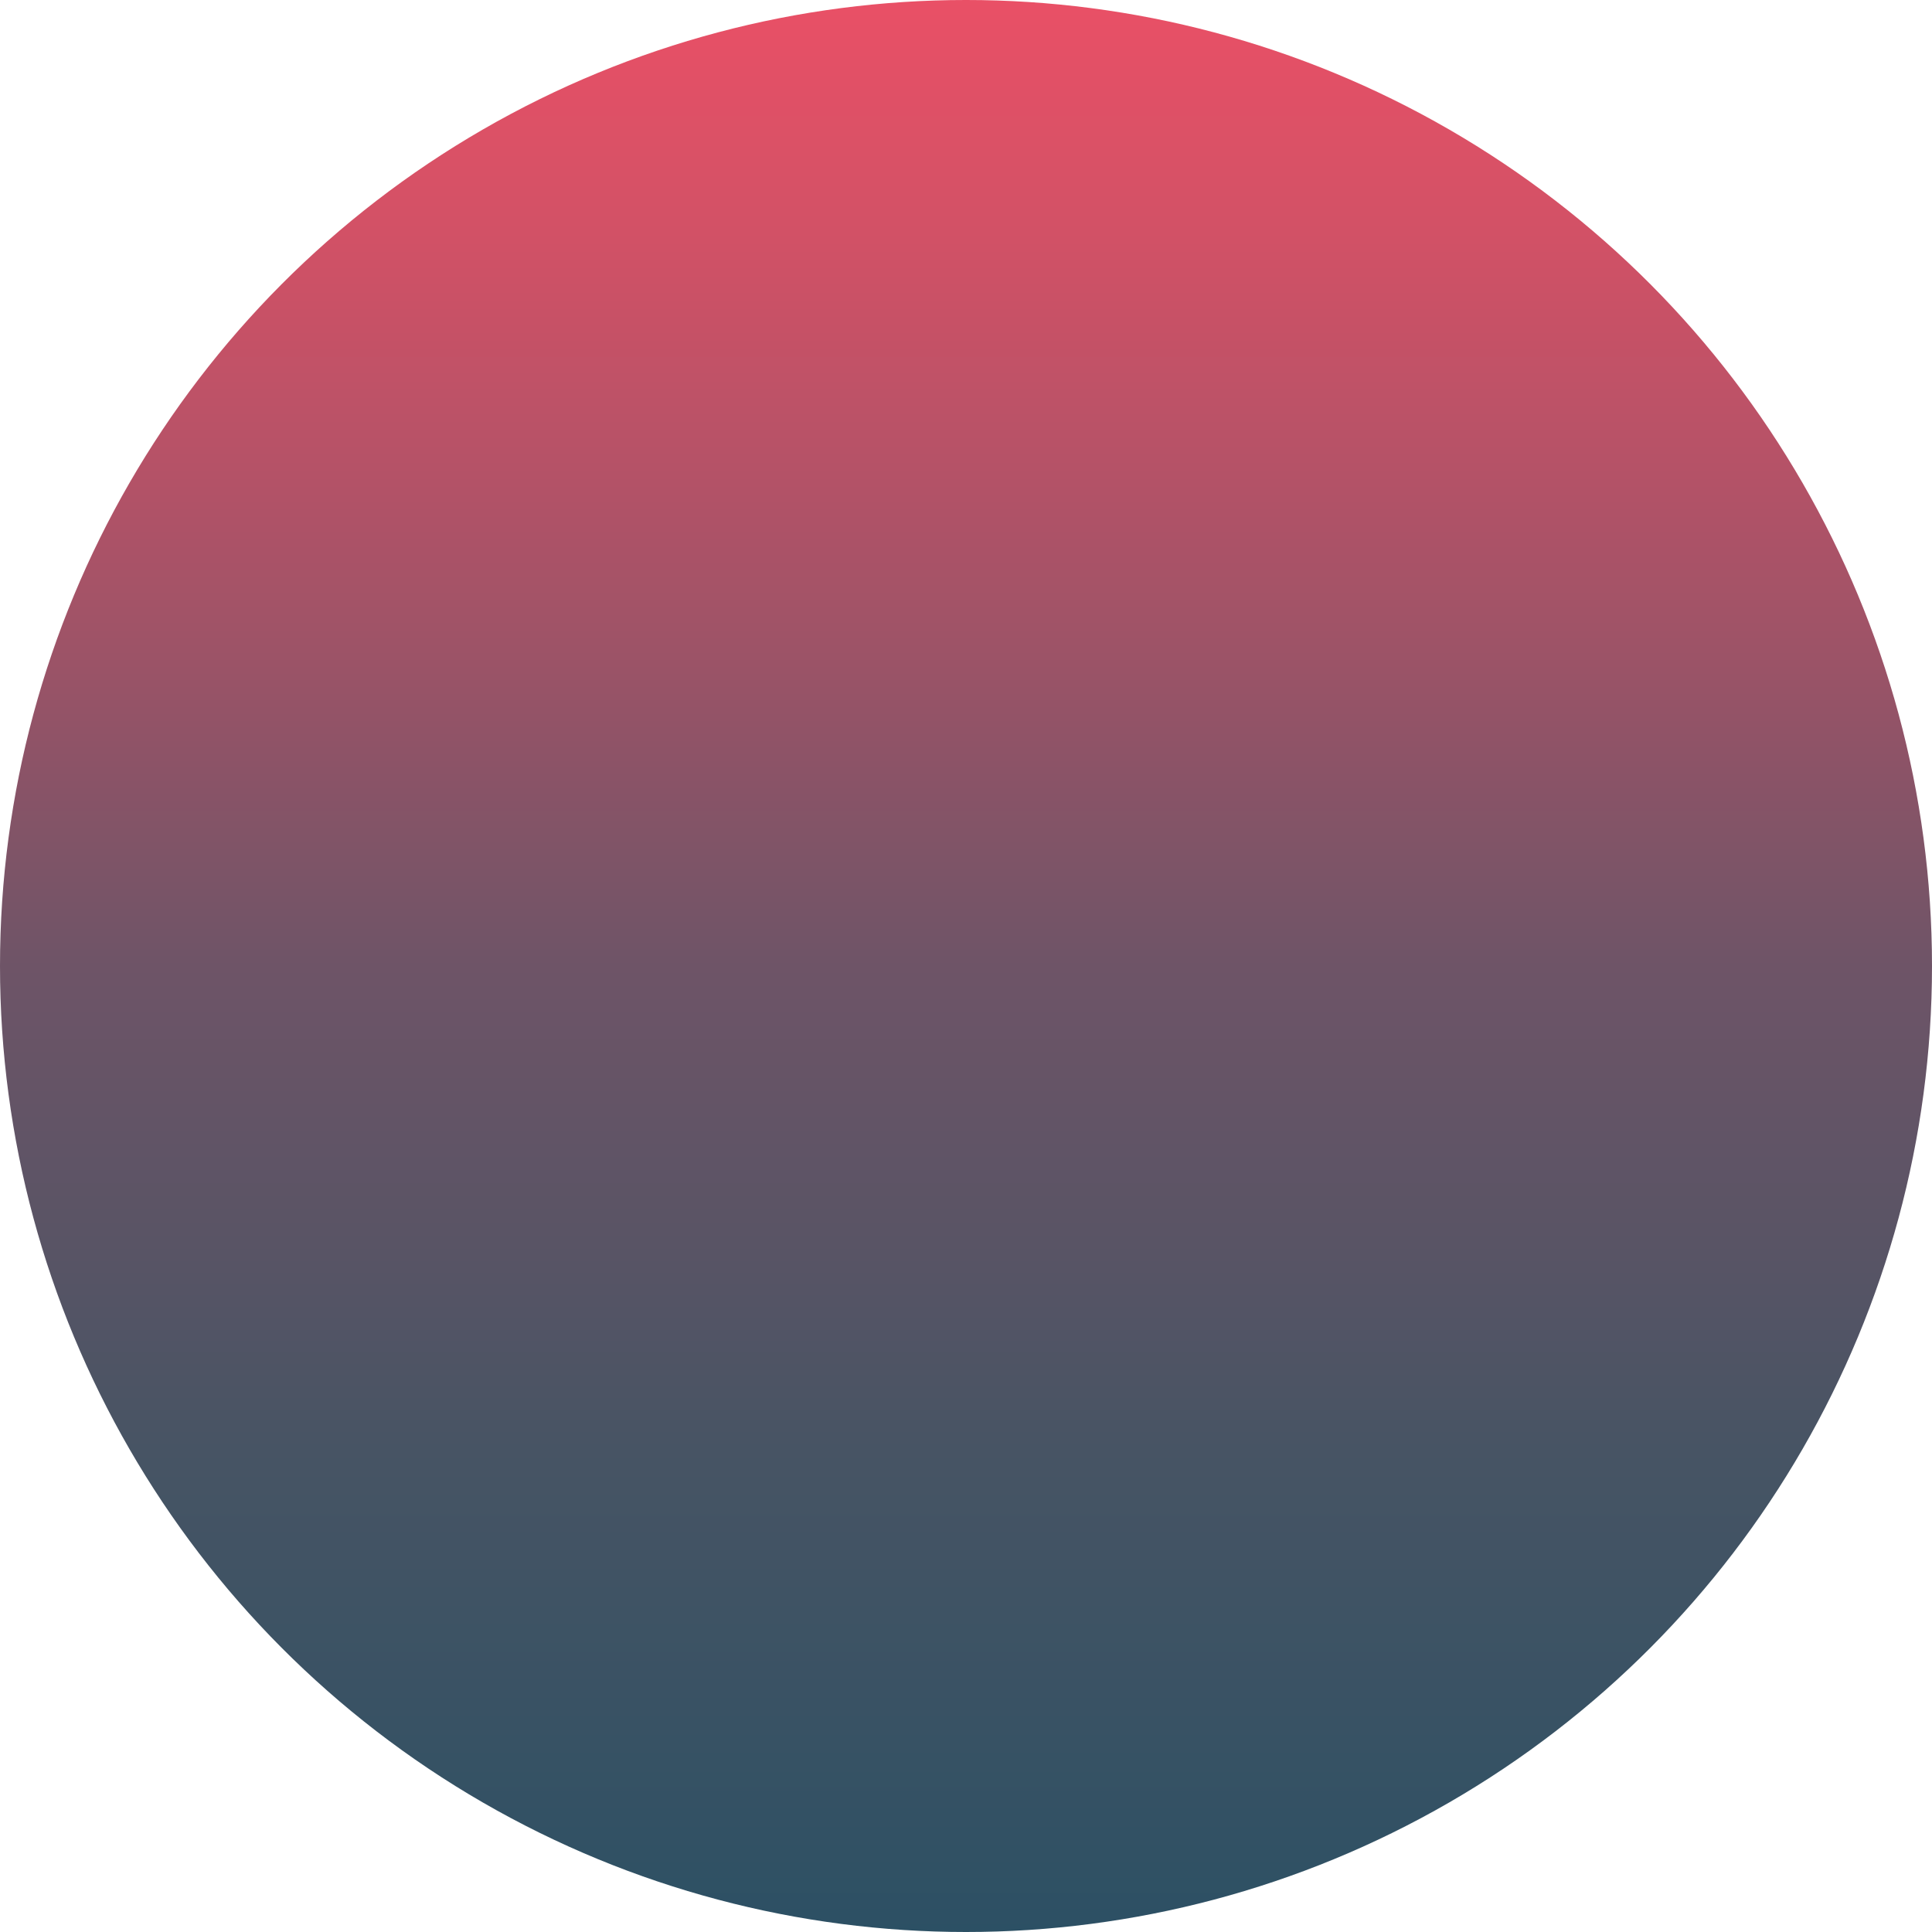 <svg id="Layer_1" data-name="Layer 1" xmlns="http://www.w3.org/2000/svg" xmlns:xlink="http://www.w3.org/1999/xlink" viewBox="0 0 164 164"><defs><style>.cls-1{fill:url(#linear-gradient);}</style><linearGradient id="linear-gradient" x1="82" y1="164" x2="82" gradientUnits="userSpaceOnUse"><stop offset="0" stop-color="#2c5064"/><stop offset="0.04" stop-color="#315164"/><stop offset="0.25" stop-color="#475464"/><stop offset="0.35" stop-color="#585465"/><stop offset="0.5" stop-color="#6e5467"/><stop offset="0.66" stop-color="#9c5367"/><stop offset="0.75" stop-color="#b35267"/><stop offset="0.88" stop-color="#d25166"/><stop offset="1" stop-color="#e95066"/></linearGradient></defs><title>Logo_Background_CMYKlike_SVG</title><circle class="cls-1" cx="82" cy="82" r="82"/></svg>